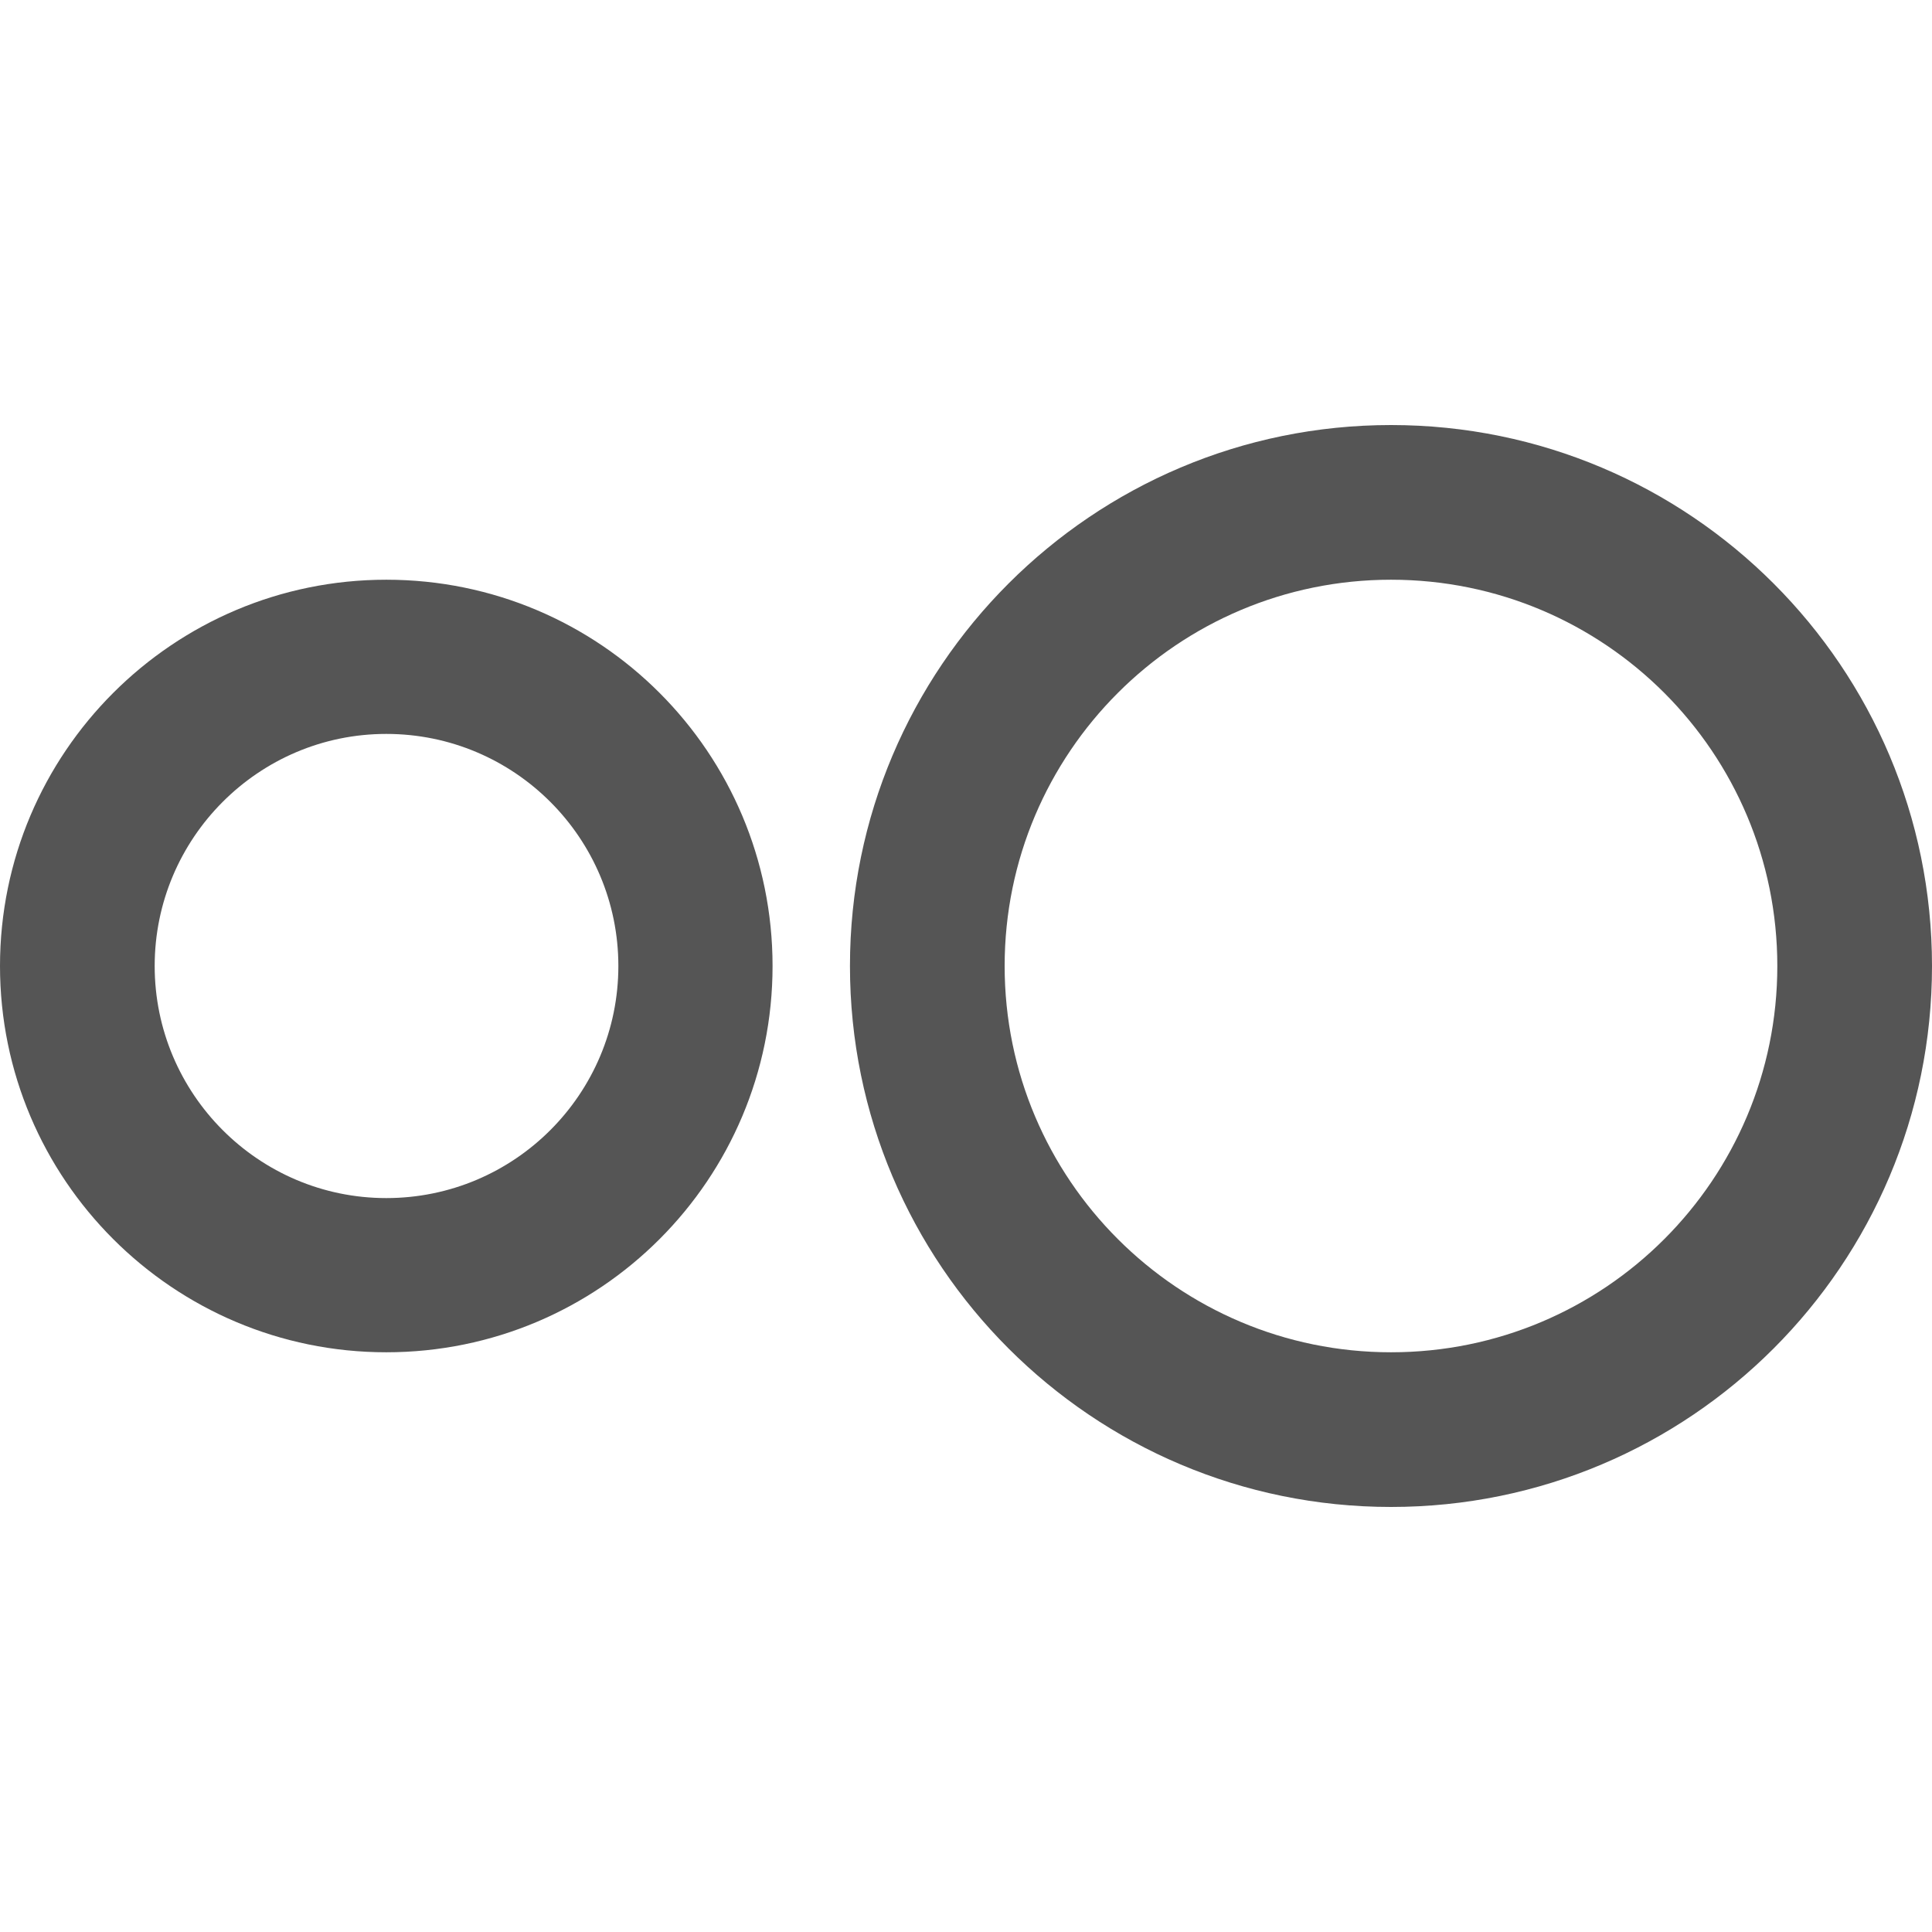 
<svg xmlns="http://www.w3.org/2000/svg" xmlns:xlink="http://www.w3.org/1999/xlink" width="16px" height="16px" viewBox="0 0 16 16" version="1.1">
<g id="surface1">
<path style=" stroke:none;fill-rule:nonzero;fill:#555555;fill-opacity:1;" d="M 11.52 3.52 C 9.047 3.52 7.039 5.527 7.039 8 C 7.039 10.473 9.047 12.48 11.52 12.48 C 13.996 12.48 16 10.473 16 8 C 16 5.527 13.996 3.52 11.52 3.52 Z M 3.199 4.801 C 1.434 4.801 0 6.234 0 8 C 0 9.766 1.434 11.199 3.199 11.199 C 4.969 11.199 6.398 9.766 6.398 8 C 6.398 6.234 4.969 4.801 3.199 4.801 Z M 11.52 4.801 C 13.289 4.801 14.719 6.234 14.719 8 C 14.719 9.766 13.289 11.199 11.52 11.199 C 9.754 11.199 8.32 9.766 8.32 8 C 8.32 6.234 9.754 4.801 11.52 4.801 Z M 3.199 6.078 C 4.262 6.078 5.121 6.941 5.121 8 C 5.121 9.059 4.262 9.922 3.199 9.922 C 2.141 9.922 1.281 9.059 1.281 8 C 1.281 6.941 2.141 6.078 3.199 6.078 Z M 3.199 6.078 "/>
</g>
</svg>
